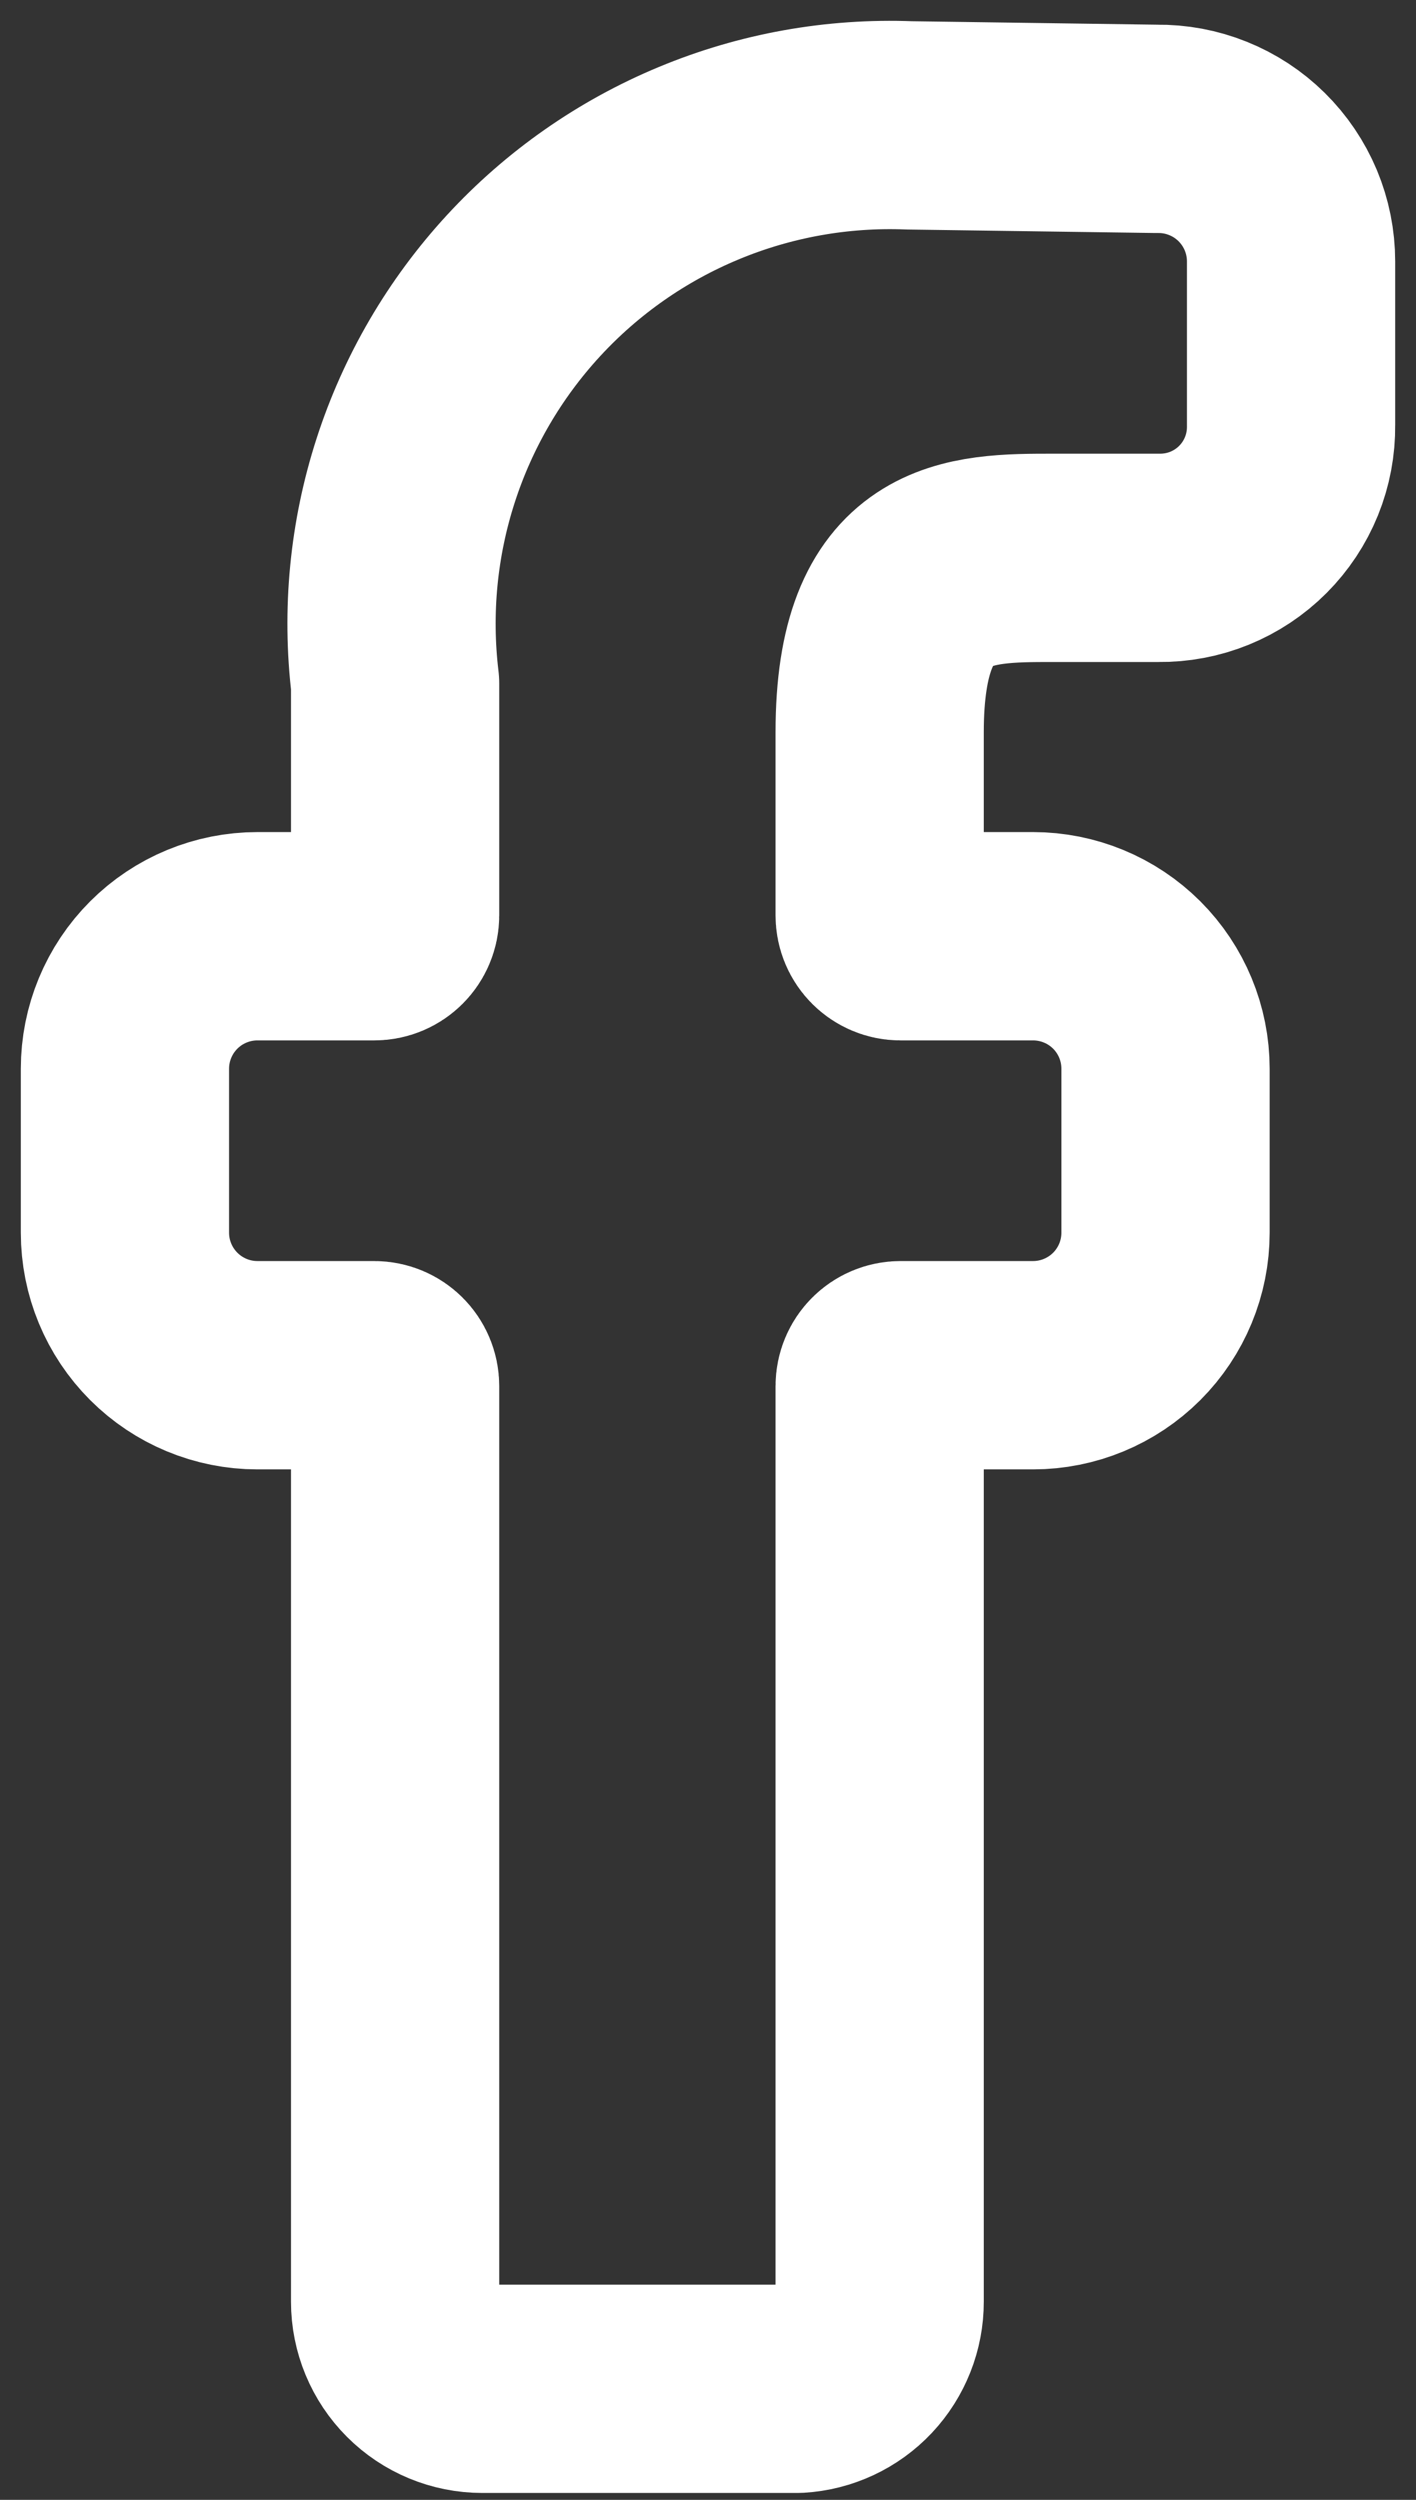 <svg width="34" height="60" viewBox="0 0 34 60" fill="none" xmlns="http://www.w3.org/2000/svg">
<rect x="0" y="0" width="34" height="60" fill="#333333" stroke="none"/>
<path d="M21.122 17.574C21.122 13.389 23.215 13.389 25.308 13.389H27.819C28.238 13.394 28.654 13.316 29.043 13.158C29.431 13 29.784 12.766 30.081 12.469C30.377 12.173 30.611 11.82 30.769 11.432C30.927 11.043 31.005 10.627 31 10.208V6.273C31 5.852 30.916 5.435 30.754 5.046C30.591 4.658 30.353 4.305 30.053 4.009C29.753 3.713 29.398 3.48 29.007 3.323C28.616 3.165 28.198 3.087 27.777 3.093L21.834 3.009C20.103 2.942 18.379 3.251 16.78 3.916C15.18 4.58 13.744 5.583 12.57 6.857C11.397 8.13 10.513 9.643 9.981 11.291C9.448 12.939 9.28 14.683 9.487 16.402V21.971C9.487 22.247 9.263 22.471 8.987 22.471H6.181C5.337 22.471 4.528 22.806 3.932 23.402C3.335 23.999 3 24.808 3 25.651V29.586C3 30.429 3.335 31.238 3.932 31.835C4.528 32.431 5.337 32.767 6.181 32.767H8.987C9.263 32.767 9.487 32.99 9.487 33.267V55.242C9.487 55.797 9.708 56.329 10.1 56.721C10.493 57.114 11.025 57.334 11.58 57.334H19.155C19.688 57.302 20.189 57.068 20.555 56.679C20.92 56.29 21.123 55.776 21.122 55.242V33.267C21.122 32.99 21.346 32.767 21.622 32.767H24.805C25.649 32.767 26.458 32.431 27.055 31.835C27.651 31.238 27.986 30.429 27.986 29.586V25.651C27.986 24.808 27.651 23.999 27.055 23.402C26.458 22.806 25.649 22.471 24.805 22.471H21.622C21.346 22.471 21.122 22.247 21.122 21.971V17.574Z" stroke="white" stroke-width="5" stroke-linecap="round" stroke-linejoin="round"/>
</svg>
